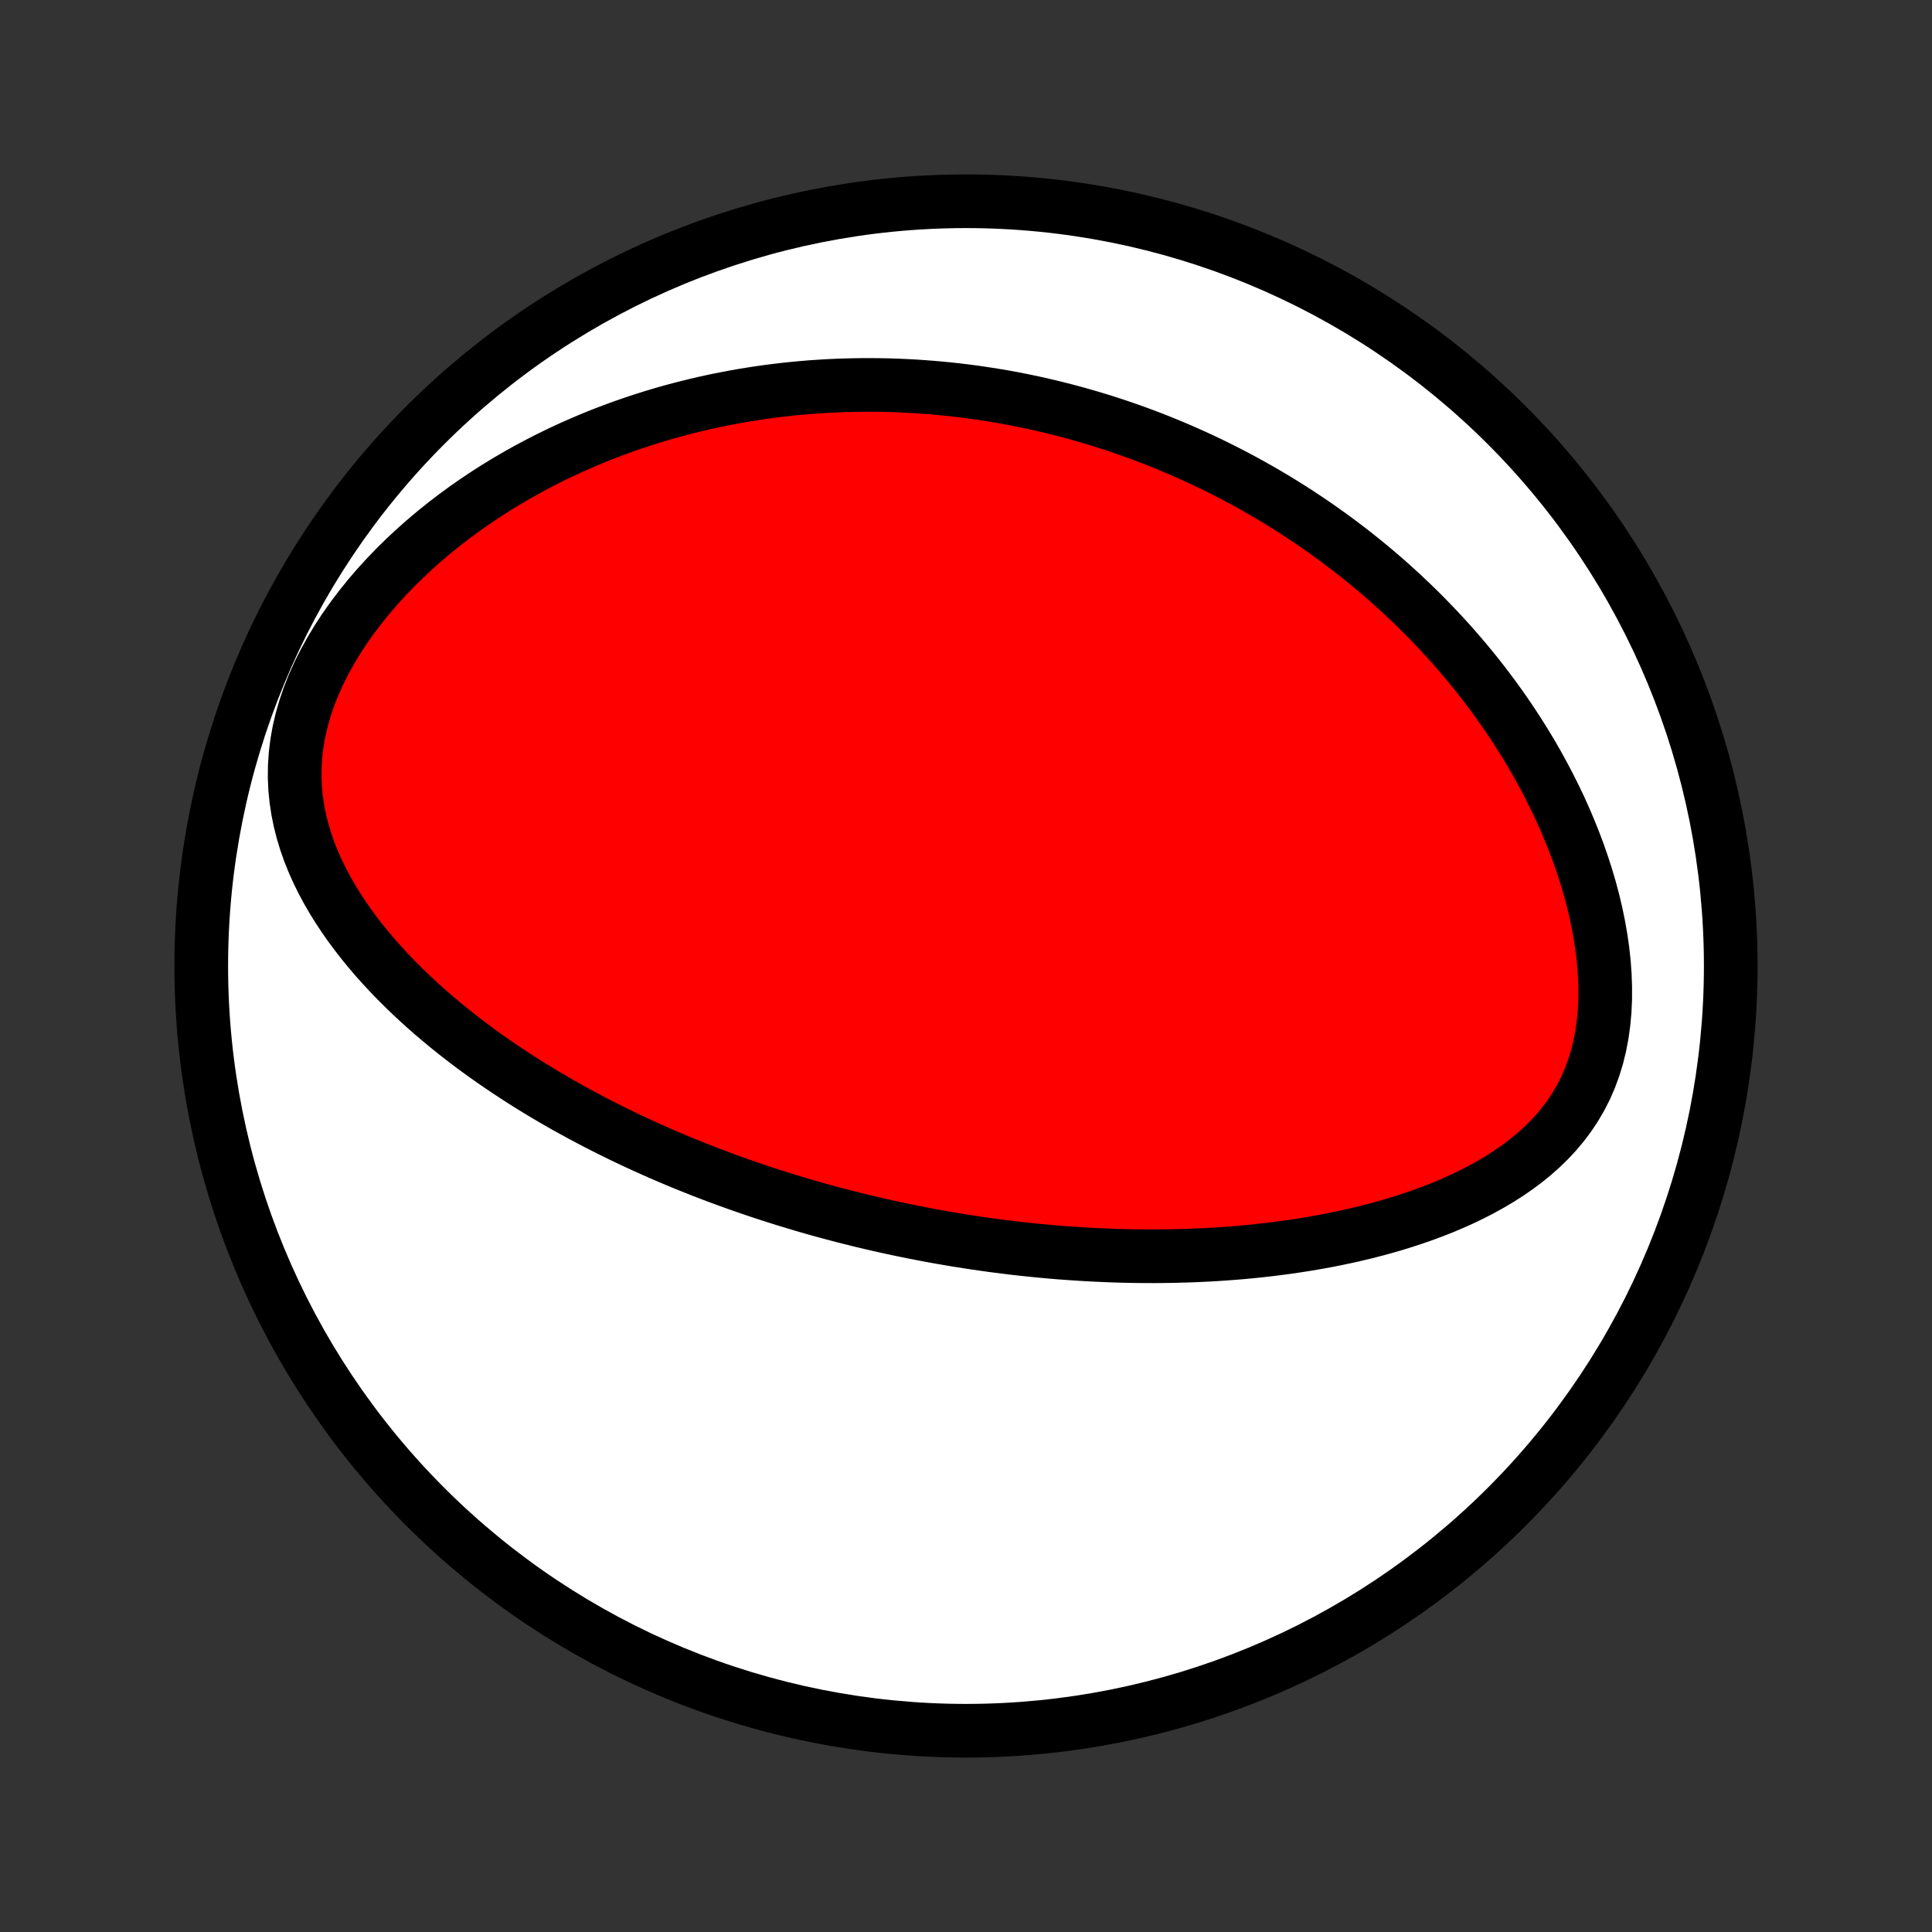 <?xml version="1.0" encoding="utf-8" standalone="no"?>
<!DOCTYPE svg PUBLIC "-//W3C//DTD SVG 1.1//EN"
  "http://www.w3.org/Graphics/SVG/1.1/DTD/svg11.dtd">
<!-- Created with matplotlib (http://matplotlib.org/) -->
<svg height="72pt" version="1.1" viewBox="0 0 72 72" width="72pt" xmlns="http://www.w3.org/2000/svg" xmlns:xlink="http://www.w3.org/1999/xlink">
 <rect x="0" y="0" width="72" height="72" fill="#333333" stroke="none"/>
 <defs>
  <style type="text/css">
*{stroke-linecap:butt;stroke-linejoin:round;}
  </style>
 </defs>
 <g id="figure_1">
  <g id="patch_1">
   <path d="
M0 72
L72 72
L72 0
L0 0
z
" style="fill:none;"/>
  </g>
  <g id="axes_1">
   <g id="PatchCollection_1">
    <defs>
     <path d="
M36 -7.5
C43.558 -7.5 50.808 -10.503 56.153 -15.848
C61.497 -21.192 64.5 -28.442 64.5 -36
C64.5 -43.558 61.497 -50.808 56.153 -56.153
C50.808 -61.497 43.558 -64.5 36 -64.5
C28.442 -64.5 21.192 -61.497 15.848 -56.153
C10.503 -50.808 7.5 -43.558 7.5 -36
C7.5 -28.442 10.503 -21.192 15.848 -15.848
C21.192 -10.503 28.442 -7.5 36 -7.5
z
" id="C0_0_a811fe30f3"/>
     <path d="
M31.988 -26.536
L32.242 -26.475
L32.496 -26.415
L32.75 -26.356
L33.005 -26.299
L33.261 -26.243
L33.517 -26.188
L33.774 -26.135
L34.032 -26.083
L34.291 -26.032
L34.55 -25.982
L34.81 -25.934
L35.072 -25.887
L35.334 -25.842
L35.598 -25.797
L35.863 -25.755
L36.129 -25.713
L36.396 -25.673
L36.665 -25.634
L36.935 -25.596
L37.206 -25.56
L37.48 -25.526
L37.754 -25.492
L38.03 -25.461
L38.308 -25.431
L38.588 -25.402
L38.87 -25.375
L39.153 -25.349
L39.439 -25.325
L39.726 -25.303
L40.015 -25.283
L40.307 -25.264
L40.6 -25.247
L40.896 -25.232
L41.194 -25.219
L41.495 -25.207
L41.797 -25.198
L42.102 -25.191
L42.41 -25.186
L42.72 -25.184
L43.032 -25.183
L43.347 -25.186
L43.664 -25.19
L43.984 -25.198
L44.307 -25.207
L44.632 -25.22
L44.96 -25.236
L45.29 -25.254
L45.623 -25.276
L45.958 -25.301
L46.296 -25.329
L46.637 -25.361
L46.98 -25.397
L47.325 -25.436
L47.672 -25.48
L48.022 -25.527
L48.374 -25.579
L48.728 -25.635
L49.084 -25.696
L49.442 -25.761
L49.801 -25.832
L50.162 -25.908
L50.524 -25.99
L50.888 -26.077
L51.251 -26.17
L51.616 -26.269
L51.981 -26.375
L52.345 -26.488
L52.709 -26.608
L53.073 -26.735
L53.434 -26.869
L53.795 -27.012
L54.153 -27.164
L54.508 -27.324
L54.859 -27.493
L55.206 -27.672
L55.548 -27.861
L55.885 -28.061
L56.214 -28.271
L56.536 -28.493
L56.85 -28.727
L57.153 -28.974
L57.446 -29.234
L57.726 -29.507
L57.994 -29.795
L58.246 -30.096
L58.483 -30.412
L58.703 -30.743
L58.905 -31.088
L59.088 -31.448
L59.251 -31.821
L59.394 -32.208
L59.517 -32.608
L59.618 -33.019
L59.699 -33.441
L59.759 -33.871
L59.8 -34.31
L59.821 -34.756
L59.822 -35.207
L59.806 -35.662
L59.773 -36.12
L59.723 -36.58
L59.657 -37.041
L59.576 -37.501
L59.482 -37.959
L59.374 -38.416
L59.253 -38.87
L59.121 -39.32
L58.977 -39.766
L58.824 -40.207
L58.66 -40.643
L58.487 -41.074
L58.306 -41.499
L58.117 -41.918
L57.92 -42.33
L57.717 -42.735
L57.506 -43.134
L57.29 -43.526
L57.069 -43.911
L56.842 -44.288
L56.61 -44.659
L56.374 -45.022
L56.134 -45.378
L55.89 -45.726
L55.643 -46.068
L55.393 -46.402
L55.14 -46.729
L54.884 -47.049
L54.626 -47.362
L54.365 -47.668
L54.103 -47.968
L53.839 -48.26
L53.573 -48.546
L53.306 -48.825
L53.038 -49.099
L52.769 -49.365
L52.498 -49.626
L52.227 -49.88
L51.955 -50.129
L51.682 -50.372
L51.409 -50.609
L51.136 -50.84
L50.862 -51.066
L50.587 -51.287
L50.313 -51.502
L50.038 -51.712
L49.763 -51.917
L49.487 -52.118
L49.212 -52.313
L48.937 -52.504
L48.661 -52.69
L48.386 -52.872
L48.11 -53.049
L47.835 -53.222
L47.559 -53.391
L47.283 -53.556
L47.008 -53.717
L46.732 -53.873
L46.456 -54.026
L46.181 -54.175
L45.905 -54.321
L45.629 -54.462
L45.353 -54.6
L45.077 -54.735
L44.8 -54.866
L44.524 -54.994
L44.247 -55.118
L43.97 -55.24
L43.693 -55.358
L43.416 -55.472
L43.138 -55.584
L42.859 -55.693
L42.581 -55.798
L42.302 -55.901
L42.022 -56
L41.742 -56.097
L41.461 -56.19
L41.179 -56.281
L40.897 -56.369
L40.614 -56.454
L40.331 -56.536
L40.046 -56.616
L39.761 -56.692
L39.474 -56.766
L39.187 -56.837
L38.899 -56.905
L38.609 -56.971
L38.319 -57.033
L38.027 -57.093
L37.734 -57.15
L37.439 -57.204
L37.144 -57.255
L36.846 -57.303
L36.548 -57.348
L36.248 -57.391
L35.946 -57.43
L35.642 -57.467
L35.337 -57.5
L35.03 -57.53
L34.721 -57.557
L34.41 -57.581
L34.098 -57.602
L33.783 -57.619
L33.467 -57.633
L33.148 -57.644
L32.827 -57.651
L32.504 -57.654
L32.178 -57.654
L31.851 -57.65
L31.521 -57.642
L31.189 -57.631
L30.854 -57.615
L30.516 -57.595
L30.177 -57.571
L29.834 -57.542
L29.489 -57.509
L29.142 -57.471
L28.792 -57.428
L28.439 -57.381
L28.083 -57.328
L27.725 -57.27
L27.365 -57.207
L27.001 -57.138
L26.635 -57.064
L26.267 -56.984
L25.896 -56.897
L25.522 -56.804
L25.146 -56.705
L24.767 -56.6
L24.387 -56.487
L24.004 -56.367
L23.619 -56.24
L23.231 -56.106
L22.842 -55.964
L22.452 -55.814
L22.059 -55.656
L21.666 -55.489
L21.271 -55.315
L20.875 -55.131
L20.479 -54.938
L20.083 -54.736
L19.686 -54.525
L19.29 -54.304
L18.895 -54.073
L18.5 -53.833
L18.108 -53.582
L17.717 -53.321
L17.329 -53.05
L16.944 -52.768
L16.563 -52.476
L16.187 -52.173
L15.816 -51.86
L15.45 -51.536
L15.091 -51.201
L14.74 -50.857
L14.398 -50.502
L14.065 -50.137
L13.743 -49.763
L13.433 -49.379
L13.135 -48.987
L12.852 -48.587
L12.584 -48.179
L12.333 -47.764
L12.1 -47.343
L11.886 -46.918
L11.693 -46.488
L11.521 -46.055
L11.373 -45.621
L11.247 -45.185
L11.145 -44.75
L11.068 -44.317
L11.015 -43.886
L10.986 -43.459
L10.981 -43.035
L10.999 -42.617
L11.04 -42.205
L11.101 -41.799
L11.182 -41.4
L11.282 -41.008
L11.399 -40.623
L11.532 -40.245
L11.681 -39.875
L11.843 -39.512
L12.018 -39.157
L12.204 -38.809
L12.401 -38.469
L12.608 -38.137
L12.823 -37.811
L13.046 -37.493
L13.277 -37.183
L13.513 -36.879
L13.756 -36.582
L14.004 -36.292
L14.257 -36.009
L14.514 -35.732
L14.774 -35.462
L15.038 -35.198
L15.305 -34.941
L15.574 -34.69
L15.845 -34.444
L16.118 -34.204
L16.393 -33.971
L16.669 -33.742
L16.946 -33.519
L17.224 -33.302
L17.502 -33.089
L17.781 -32.882
L18.06 -32.68
L18.34 -32.482
L18.619 -32.29
L18.898 -32.102
L19.177 -31.918
L19.455 -31.738
L19.733 -31.563
L20.011 -31.392
L20.287 -31.225
L20.563 -31.062
L20.839 -30.903
L21.113 -30.747
L21.387 -30.596
L21.66 -30.447
L21.932 -30.302
L22.203 -30.16
L22.473 -30.022
L22.742 -29.886
L23.01 -29.754
L23.277 -29.624
L23.544 -29.498
L23.809 -29.374
L24.074 -29.253
L24.337 -29.135
L24.6 -29.019
L24.862 -28.905
L25.123 -28.795
L25.383 -28.686
L25.643 -28.58
L25.901 -28.476
L26.16 -28.374
L26.417 -28.275
L26.673 -28.177
L26.93 -28.082
L27.185 -27.988
L27.44 -27.897
L27.694 -27.807
L27.948 -27.719
L28.202 -27.633
L28.455 -27.549
L28.708 -27.466
L28.961 -27.386
L29.213 -27.306
L29.465 -27.229
L29.717 -27.153
L29.969 -27.078
L30.221 -27.006
L30.473 -26.934
L30.725 -26.864
L30.977 -26.796
L31.23 -26.729
L31.482 -26.663
z
" id="C0_1_91a696ed5d"/>
    </defs>
    <g clip-path="url(#p1bffca34e9)">
     <use style="fill:#ffffff;stroke:#000000;stroke-width:2.0;" x="0.0" xlink:href="#C0_0_a811fe30f3" y="72.0"/>
    </g>
    <g clip-path="url(#p1bffca34e9)">
     <use style="fill:#ff0000;stroke:#000000;stroke-width:2.0;" x="0.0" xlink:href="#C0_1_91a696ed5d" y="72.0"/>
    </g>
   </g>
  </g>
 </g>
 <defs>
  <clipPath id="p1bffca34e9">
   <rect height="72.0" width="72.0" x="0.0" y="0.0"/>
  </clipPath>
 </defs>
</svg>
